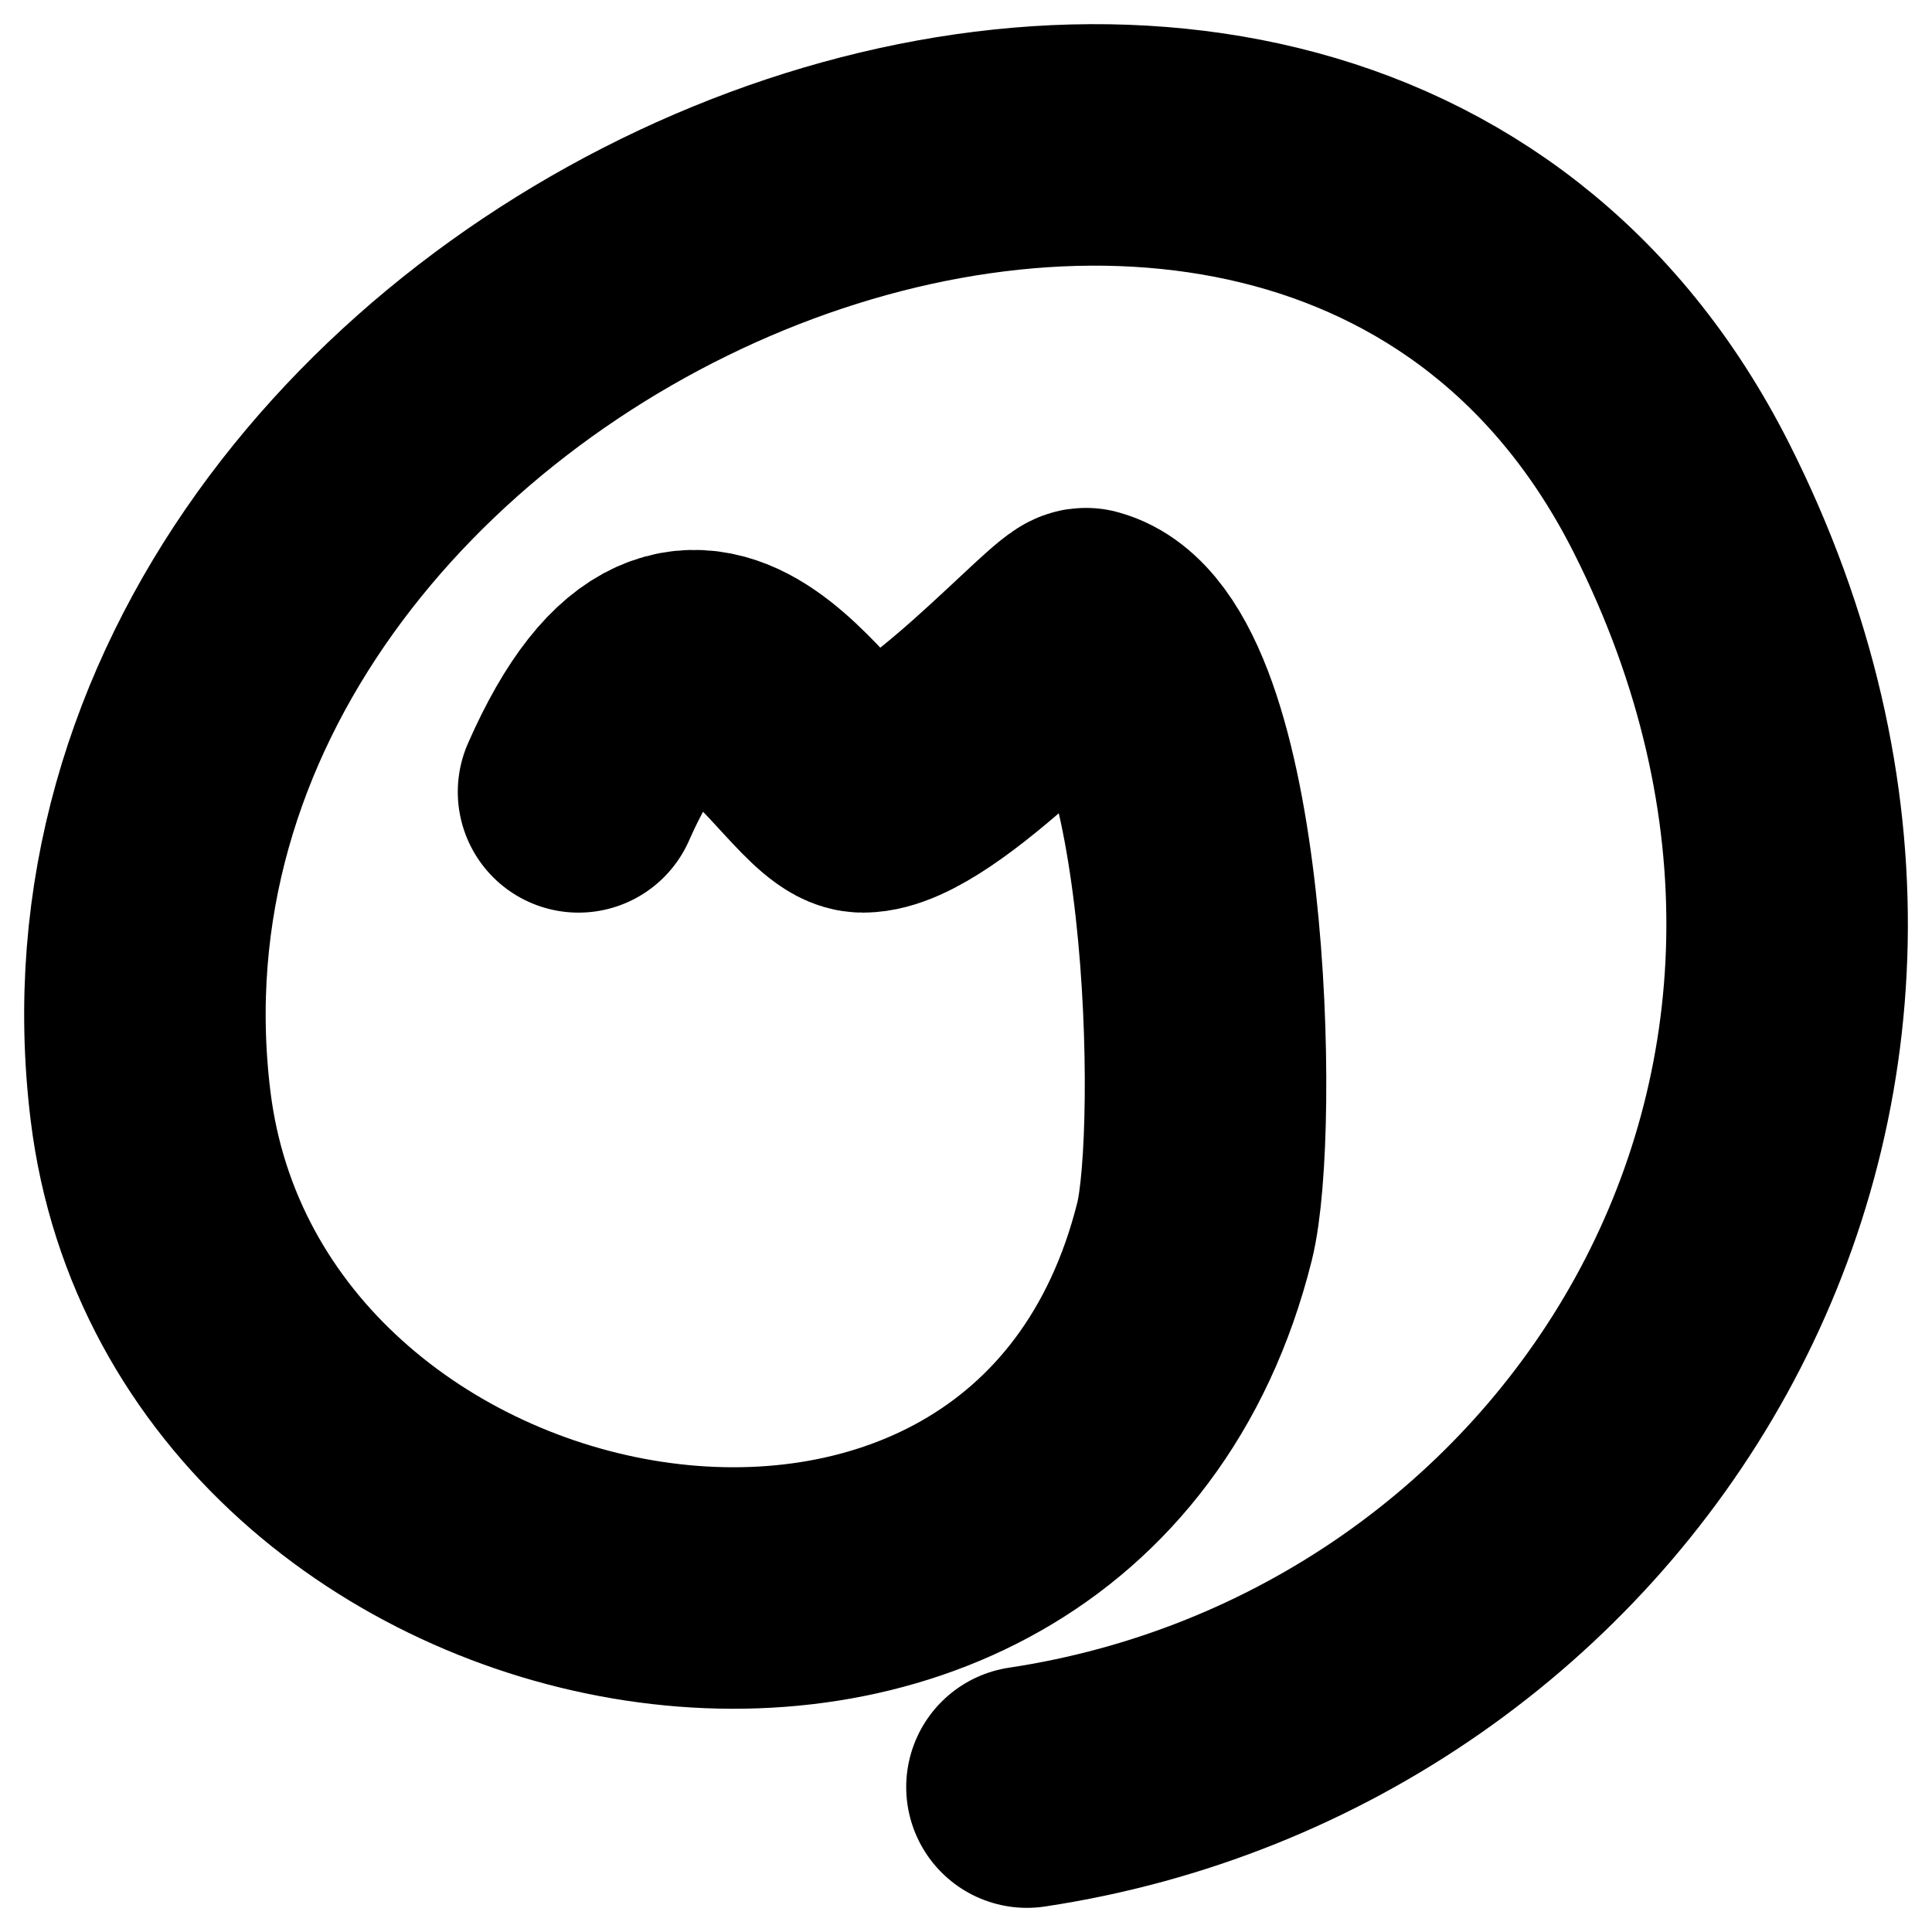 <svg width="40" height="40" viewBox="0 0 40 40" fill="none" xmlns="http://www.w3.org/2000/svg">
<path d="M21.262 37C33.034 35.228 41.085 22.747 34.813 10.311C27.062 -5.055 1.057 6.048 3.116 22.889C4.466 33.935 21.796 37.234 24.732 25.496C25.25 23.42 25.033 13.71 22.487 13.016C22.249 12.951 19.205 16.395 17.864 16.395C16.81 16.395 14.463 10.748 11.978 16.395" stroke="black" stroke-width="5" stroke-linecap="round" stroke-linejoin="round"/>
</svg>
